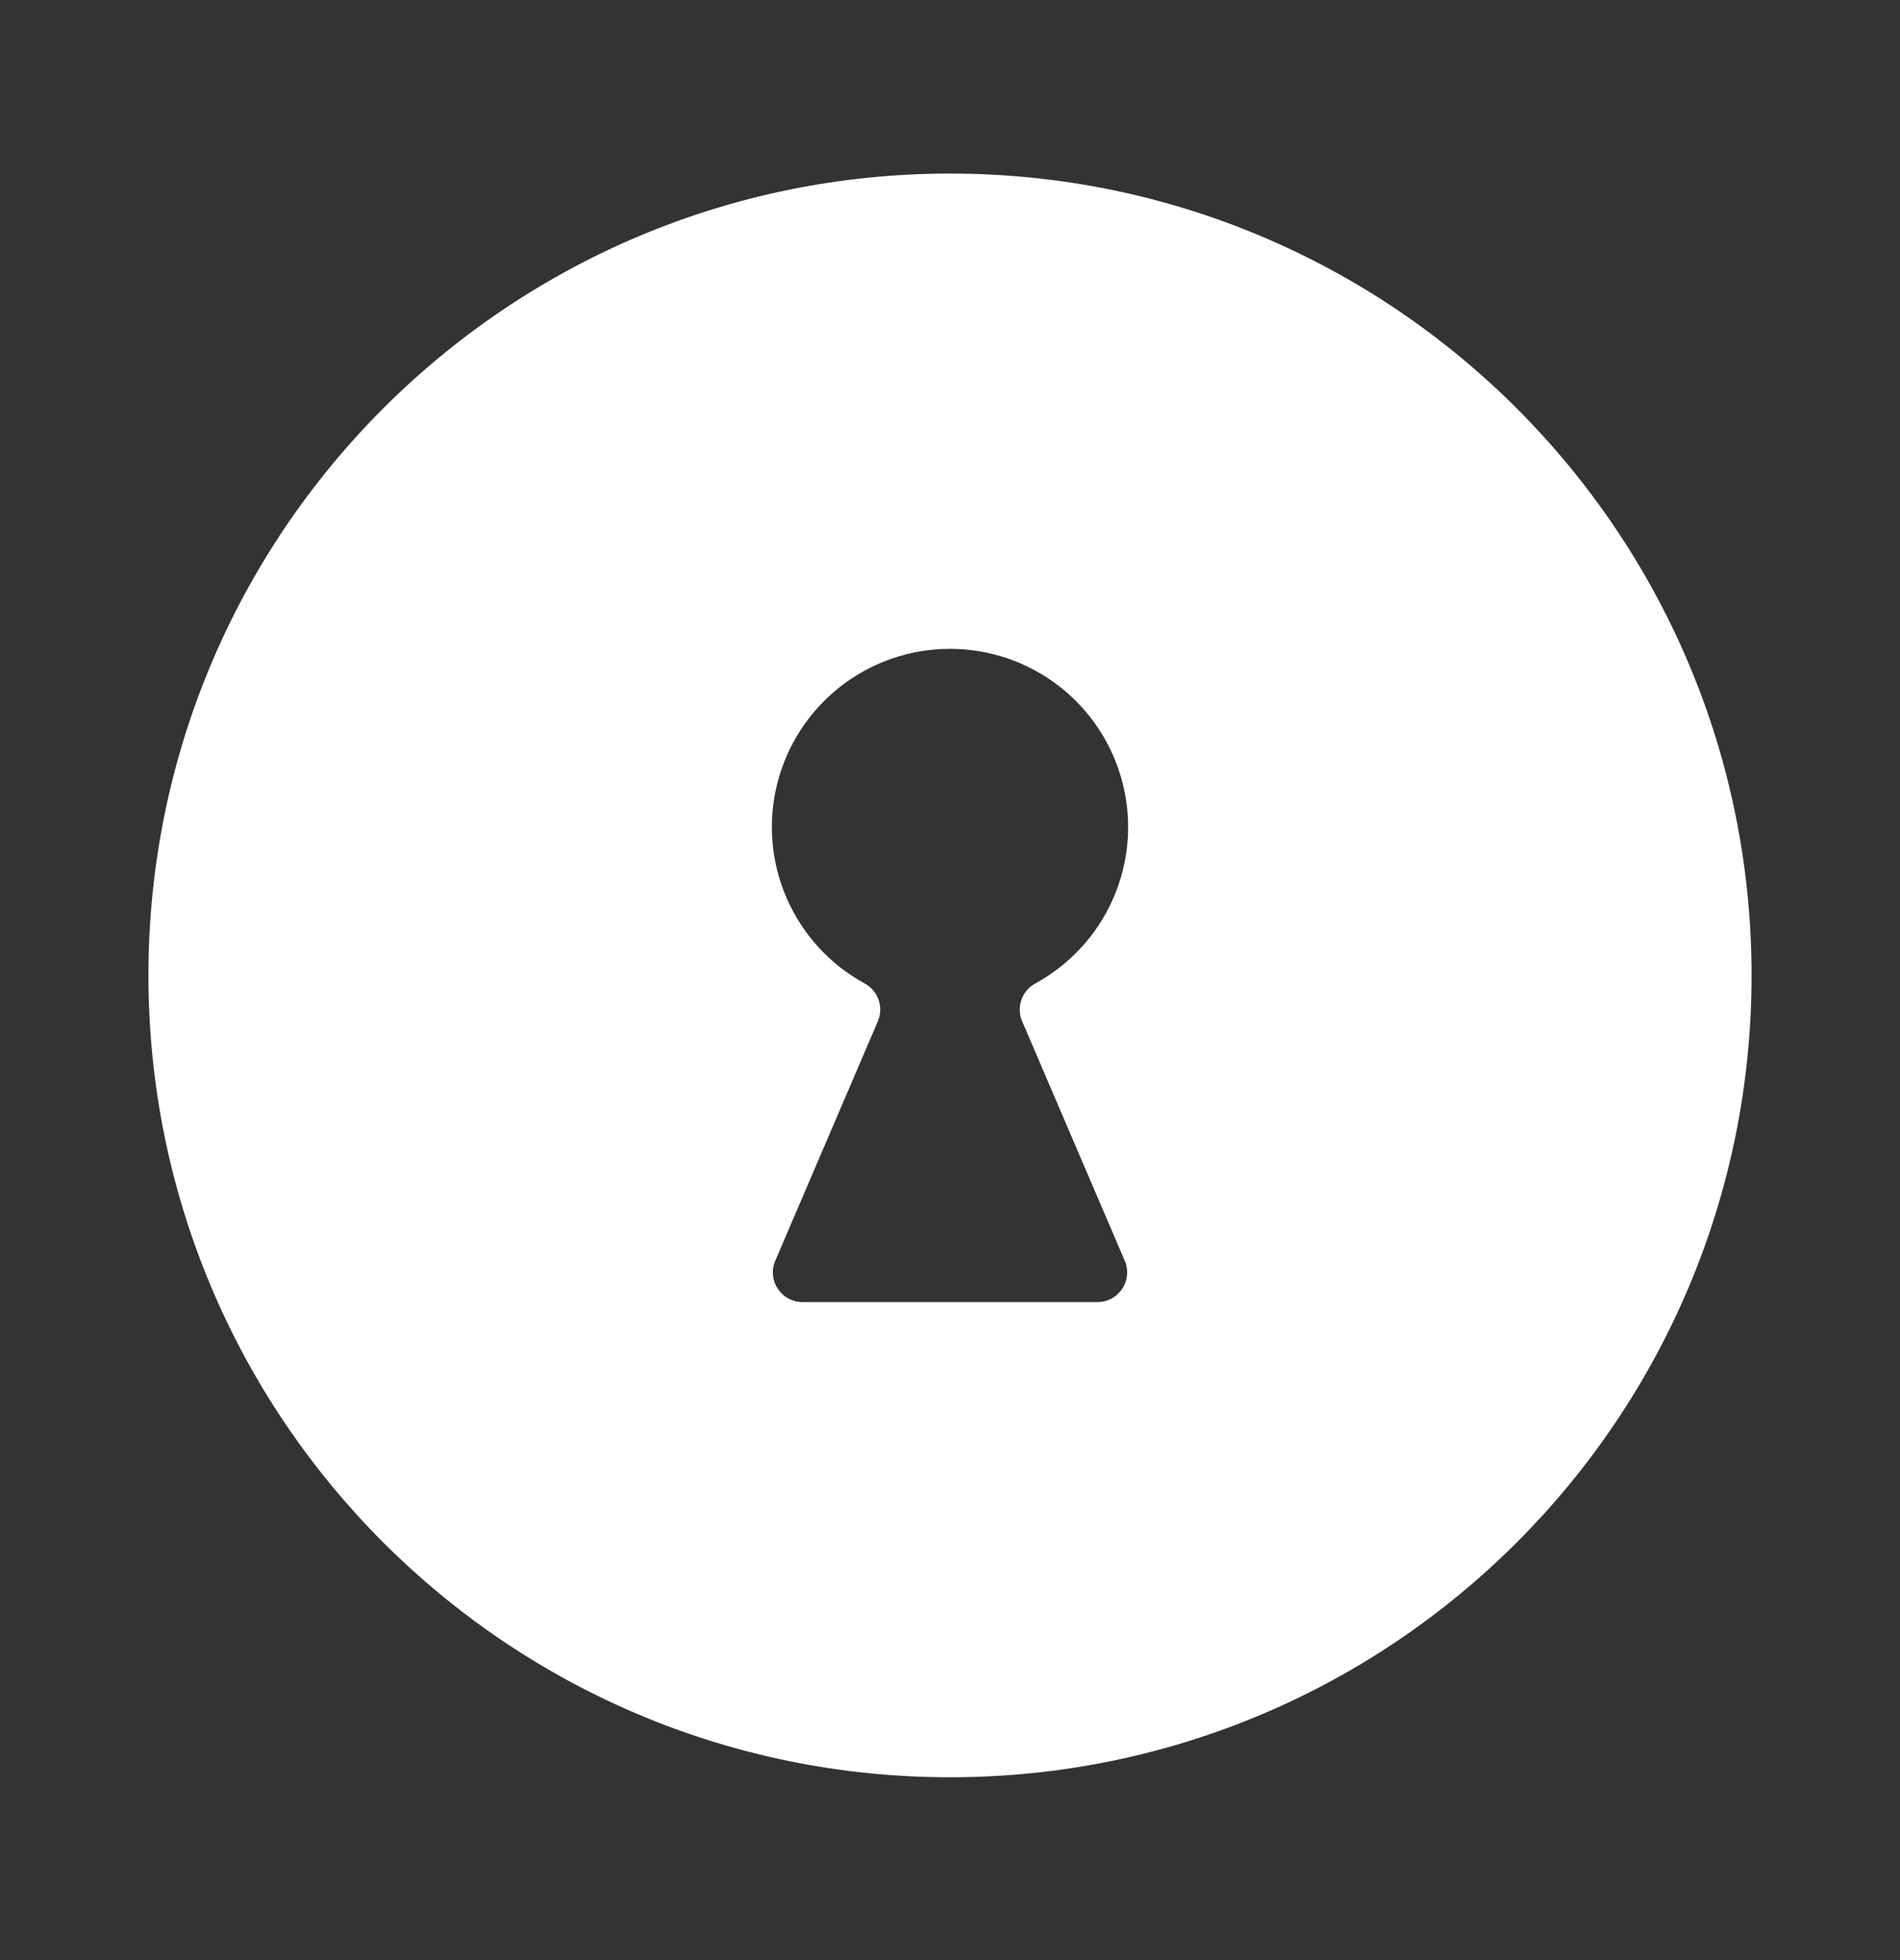 <svg width="32" height="33" viewBox="0 0 32 33" fill="none" xmlns="http://www.w3.org/2000/svg">
<rect x="0" y="0" width="32" height="33" fill="#333333" stroke="none"/>
<path fill-rule="evenodd" clip-rule="evenodd" d="M3 16.422C3 9.242 8.82 3.422 16 3.422C23.18 3.422 29 9.242 29 16.422C29 23.602 23.18 29.422 16 29.422C8.82 29.422 3 23.602 3 16.422ZM19.208 15.323C18.898 16.036 18.358 16.625 17.675 16.997L19.4 21.022C19.466 21.174 19.494 21.34 19.48 21.505C19.466 21.67 19.412 21.829 19.321 21.968C19.231 22.107 19.107 22.221 18.962 22.3C18.816 22.38 18.653 22.421 18.488 22.422H13.512C13.347 22.421 13.184 22.38 13.038 22.3C12.893 22.221 12.769 22.107 12.679 21.968C12.588 21.829 12.534 21.67 12.52 21.505C12.506 21.34 12.534 21.174 12.6 21.022L14.325 16.997C13.642 16.625 13.102 16.036 12.792 15.323C12.481 14.61 12.416 13.813 12.608 13.06C12.8 12.306 13.238 11.637 13.852 11.16C14.466 10.683 15.222 10.424 16 10.424C16.778 10.424 17.534 10.683 18.148 11.16C18.762 11.637 19.2 12.306 19.392 13.06C19.584 13.813 19.519 14.61 19.208 15.323Z" fill="white"/>
<path fill-rule="evenodd" clip-rule="evenodd" d="M16 3.922C9.096 3.922 3.5 9.518 3.5 16.422C3.5 23.325 9.096 28.922 16 28.922C22.904 28.922 28.5 23.325 28.5 16.422C28.5 9.518 22.904 3.922 16 3.922ZM2.5 16.422C2.5 8.966 8.544 2.922 16 2.922C23.456 2.922 29.5 8.966 29.5 16.422C29.5 23.878 23.456 29.922 16 29.922C8.544 29.922 2.5 23.878 2.5 16.422ZM16 10.924C15.333 10.924 14.686 11.146 14.159 11.555C13.633 11.964 13.258 12.537 13.093 13.183C12.928 13.829 12.983 14.512 13.25 15.123C13.516 15.734 13.979 16.239 14.564 16.558C14.791 16.681 14.886 16.957 14.785 17.194L13.06 21.219L13.058 21.222C13.025 21.298 13.011 21.381 13.018 21.463C13.025 21.546 13.052 21.626 13.098 21.695C13.143 21.764 13.205 21.822 13.277 21.861C13.35 21.901 13.431 21.922 13.514 21.922H18.486C18.569 21.922 18.65 21.901 18.723 21.861C18.795 21.822 18.857 21.764 18.902 21.695C18.948 21.626 18.975 21.546 18.982 21.463C18.989 21.381 18.975 21.298 18.942 21.222L18.94 21.219L17.215 17.194C17.114 16.957 17.209 16.681 17.436 16.558C18.021 16.239 18.484 15.734 18.75 15.123C19.017 14.512 19.072 13.829 18.907 13.183C18.742 12.537 18.367 11.964 17.841 11.555C17.314 11.146 16.667 10.924 16 10.924ZM13.546 10.765C14.247 10.22 15.111 9.924 16 9.924C16.889 9.924 17.753 10.22 18.454 10.765C19.156 11.311 19.657 12.075 19.876 12.936C20.096 13.797 20.022 14.707 19.667 15.522C19.373 16.197 18.9 16.774 18.303 17.194L19.858 20.822C19.858 20.823 19.859 20.823 19.859 20.824C19.958 21.051 19.999 21.299 19.978 21.546C19.958 21.794 19.876 22.033 19.74 22.241C19.604 22.449 19.419 22.62 19.201 22.739C18.983 22.858 18.738 22.921 18.489 22.922L18.488 22.922H13.512L13.511 22.922C13.262 22.921 13.018 22.858 12.799 22.739C12.581 22.62 12.396 22.449 12.26 22.241C12.124 22.033 12.042 21.794 12.022 21.546C12.001 21.299 12.042 21.051 12.141 20.824C12.141 20.823 12.142 20.823 12.142 20.822L13.697 17.194C13.1 16.774 12.627 16.197 12.333 15.522C11.978 14.707 11.904 13.797 12.124 12.936C12.343 12.075 12.844 11.311 13.546 10.765Z" fill="white"/>
</svg>
